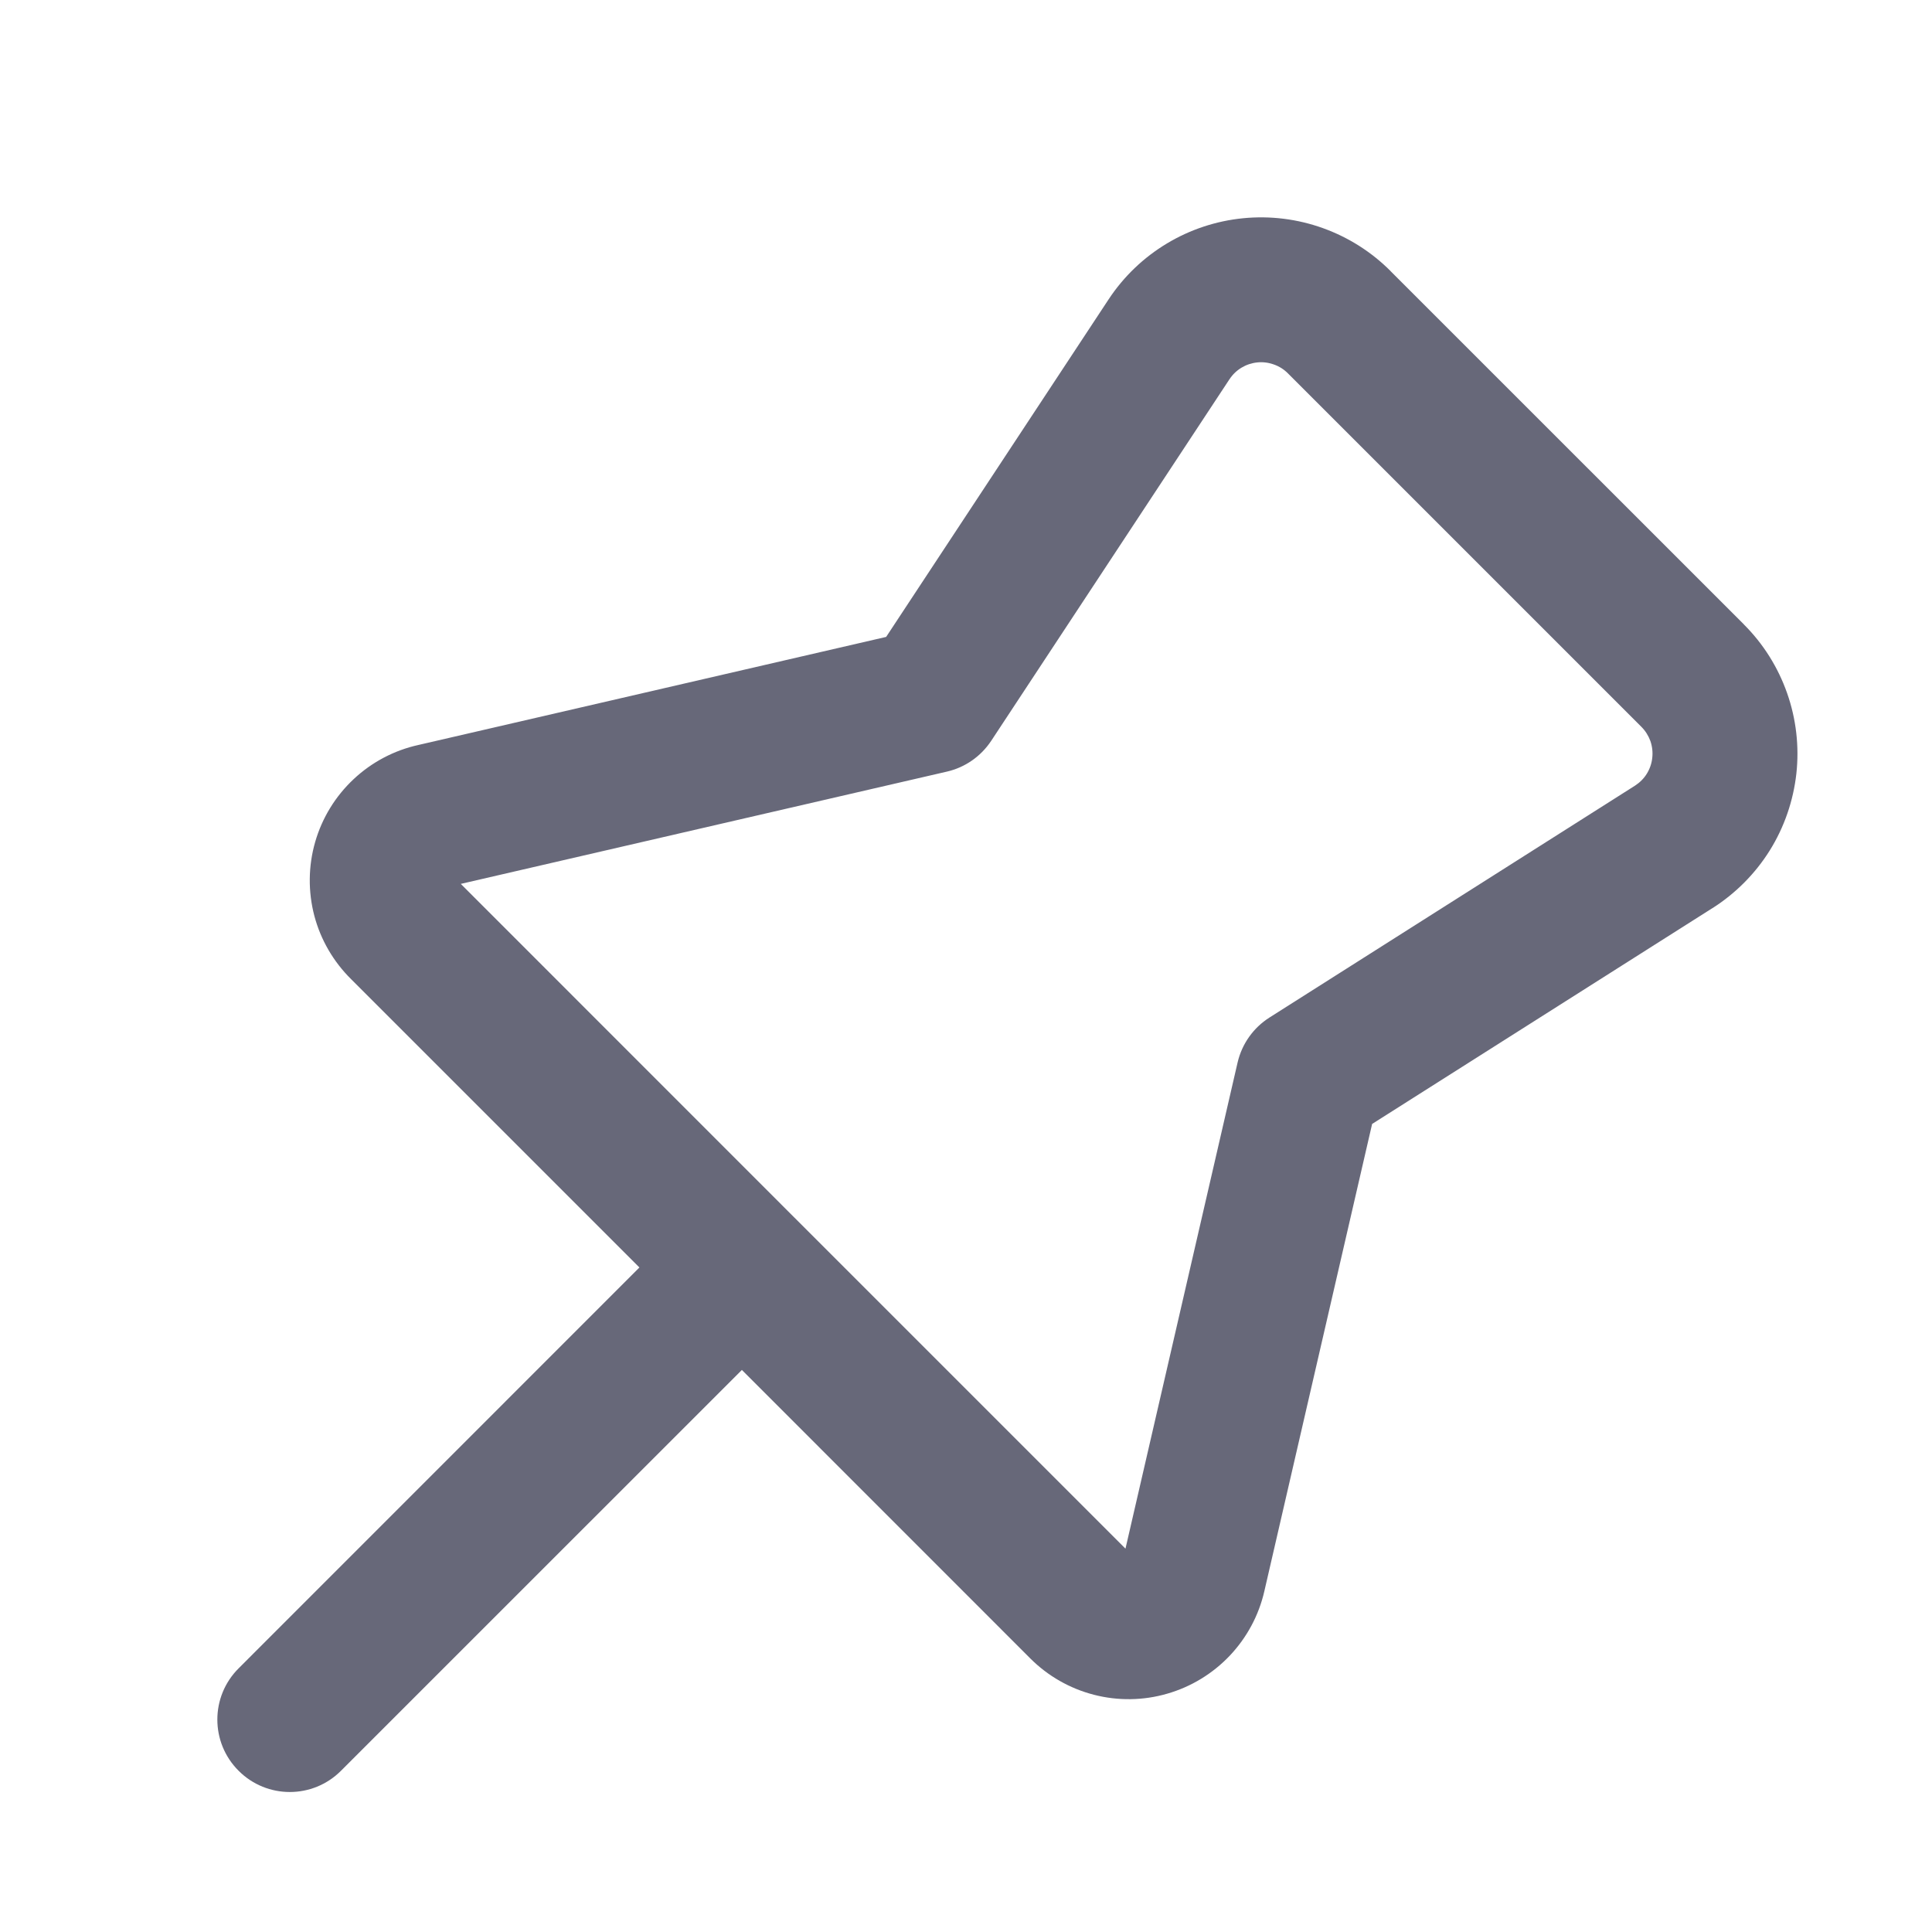   <svg width="24" height="24" viewBox="0 0 24 24" fill="none" xmlns="http://www.w3.org/2000/svg">
        <path fill-rule="evenodd" clip-rule="evenodd" d="M16.434 2.834C16.117 2.72 15.778 2.678 15.443 2.711C15.108 2.744 14.784 2.851 14.495 3.025C14.207 3.198 13.96 3.434 13.774 3.715L13.772 3.718L11.008 7.912L5.199 9.254C4.898 9.32 4.619 9.467 4.394 9.678C4.166 9.891 4.001 10.161 3.915 10.46C3.829 10.759 3.826 11.076 3.905 11.377C3.984 11.676 4.143 11.948 4.363 12.165L7.943 15.745L2.964 20.725C2.612 21.076 2.612 21.646 2.964 21.997C3.315 22.349 3.885 22.349 4.236 21.997L9.216 17.018L12.798 20.601L12.799 20.602C13.017 20.82 13.29 20.976 13.589 21.053C13.887 21.13 14.202 21.126 14.498 21.04C14.795 20.955 15.063 20.792 15.276 20.568C15.488 20.344 15.637 20.068 15.706 19.767L15.706 19.767L17.045 13.962L21.274 11.28L21.275 11.28C21.562 11.097 21.805 10.852 21.985 10.564C22.165 10.275 22.277 9.949 22.315 9.611C22.352 9.273 22.313 8.931 22.2 8.61C22.087 8.289 21.904 7.997 21.663 7.757L21.663 7.756L17.276 3.37L17.276 3.369C17.038 3.13 16.751 2.948 16.434 2.834ZM9.871 15.128L13.981 19.238L15.374 13.198C15.428 12.967 15.57 12.767 15.77 12.64L20.31 9.76C20.369 9.722 20.42 9.672 20.457 9.612C20.494 9.552 20.518 9.484 20.525 9.414C20.533 9.344 20.525 9.273 20.502 9.206C20.478 9.14 20.44 9.079 20.39 9.029L16.002 4.641L16 4.639C15.951 4.589 15.891 4.551 15.825 4.528C15.759 4.504 15.689 4.495 15.62 4.502C15.55 4.509 15.483 4.531 15.423 4.567C15.363 4.603 15.312 4.652 15.274 4.71L15.273 4.711L12.313 9.203C12.185 9.396 11.989 9.533 11.764 9.585L5.724 10.98L9.833 15.09C9.84 15.096 9.846 15.102 9.852 15.109C9.859 15.115 9.865 15.122 9.871 15.128Z" fill="#676879"/>
        </svg>